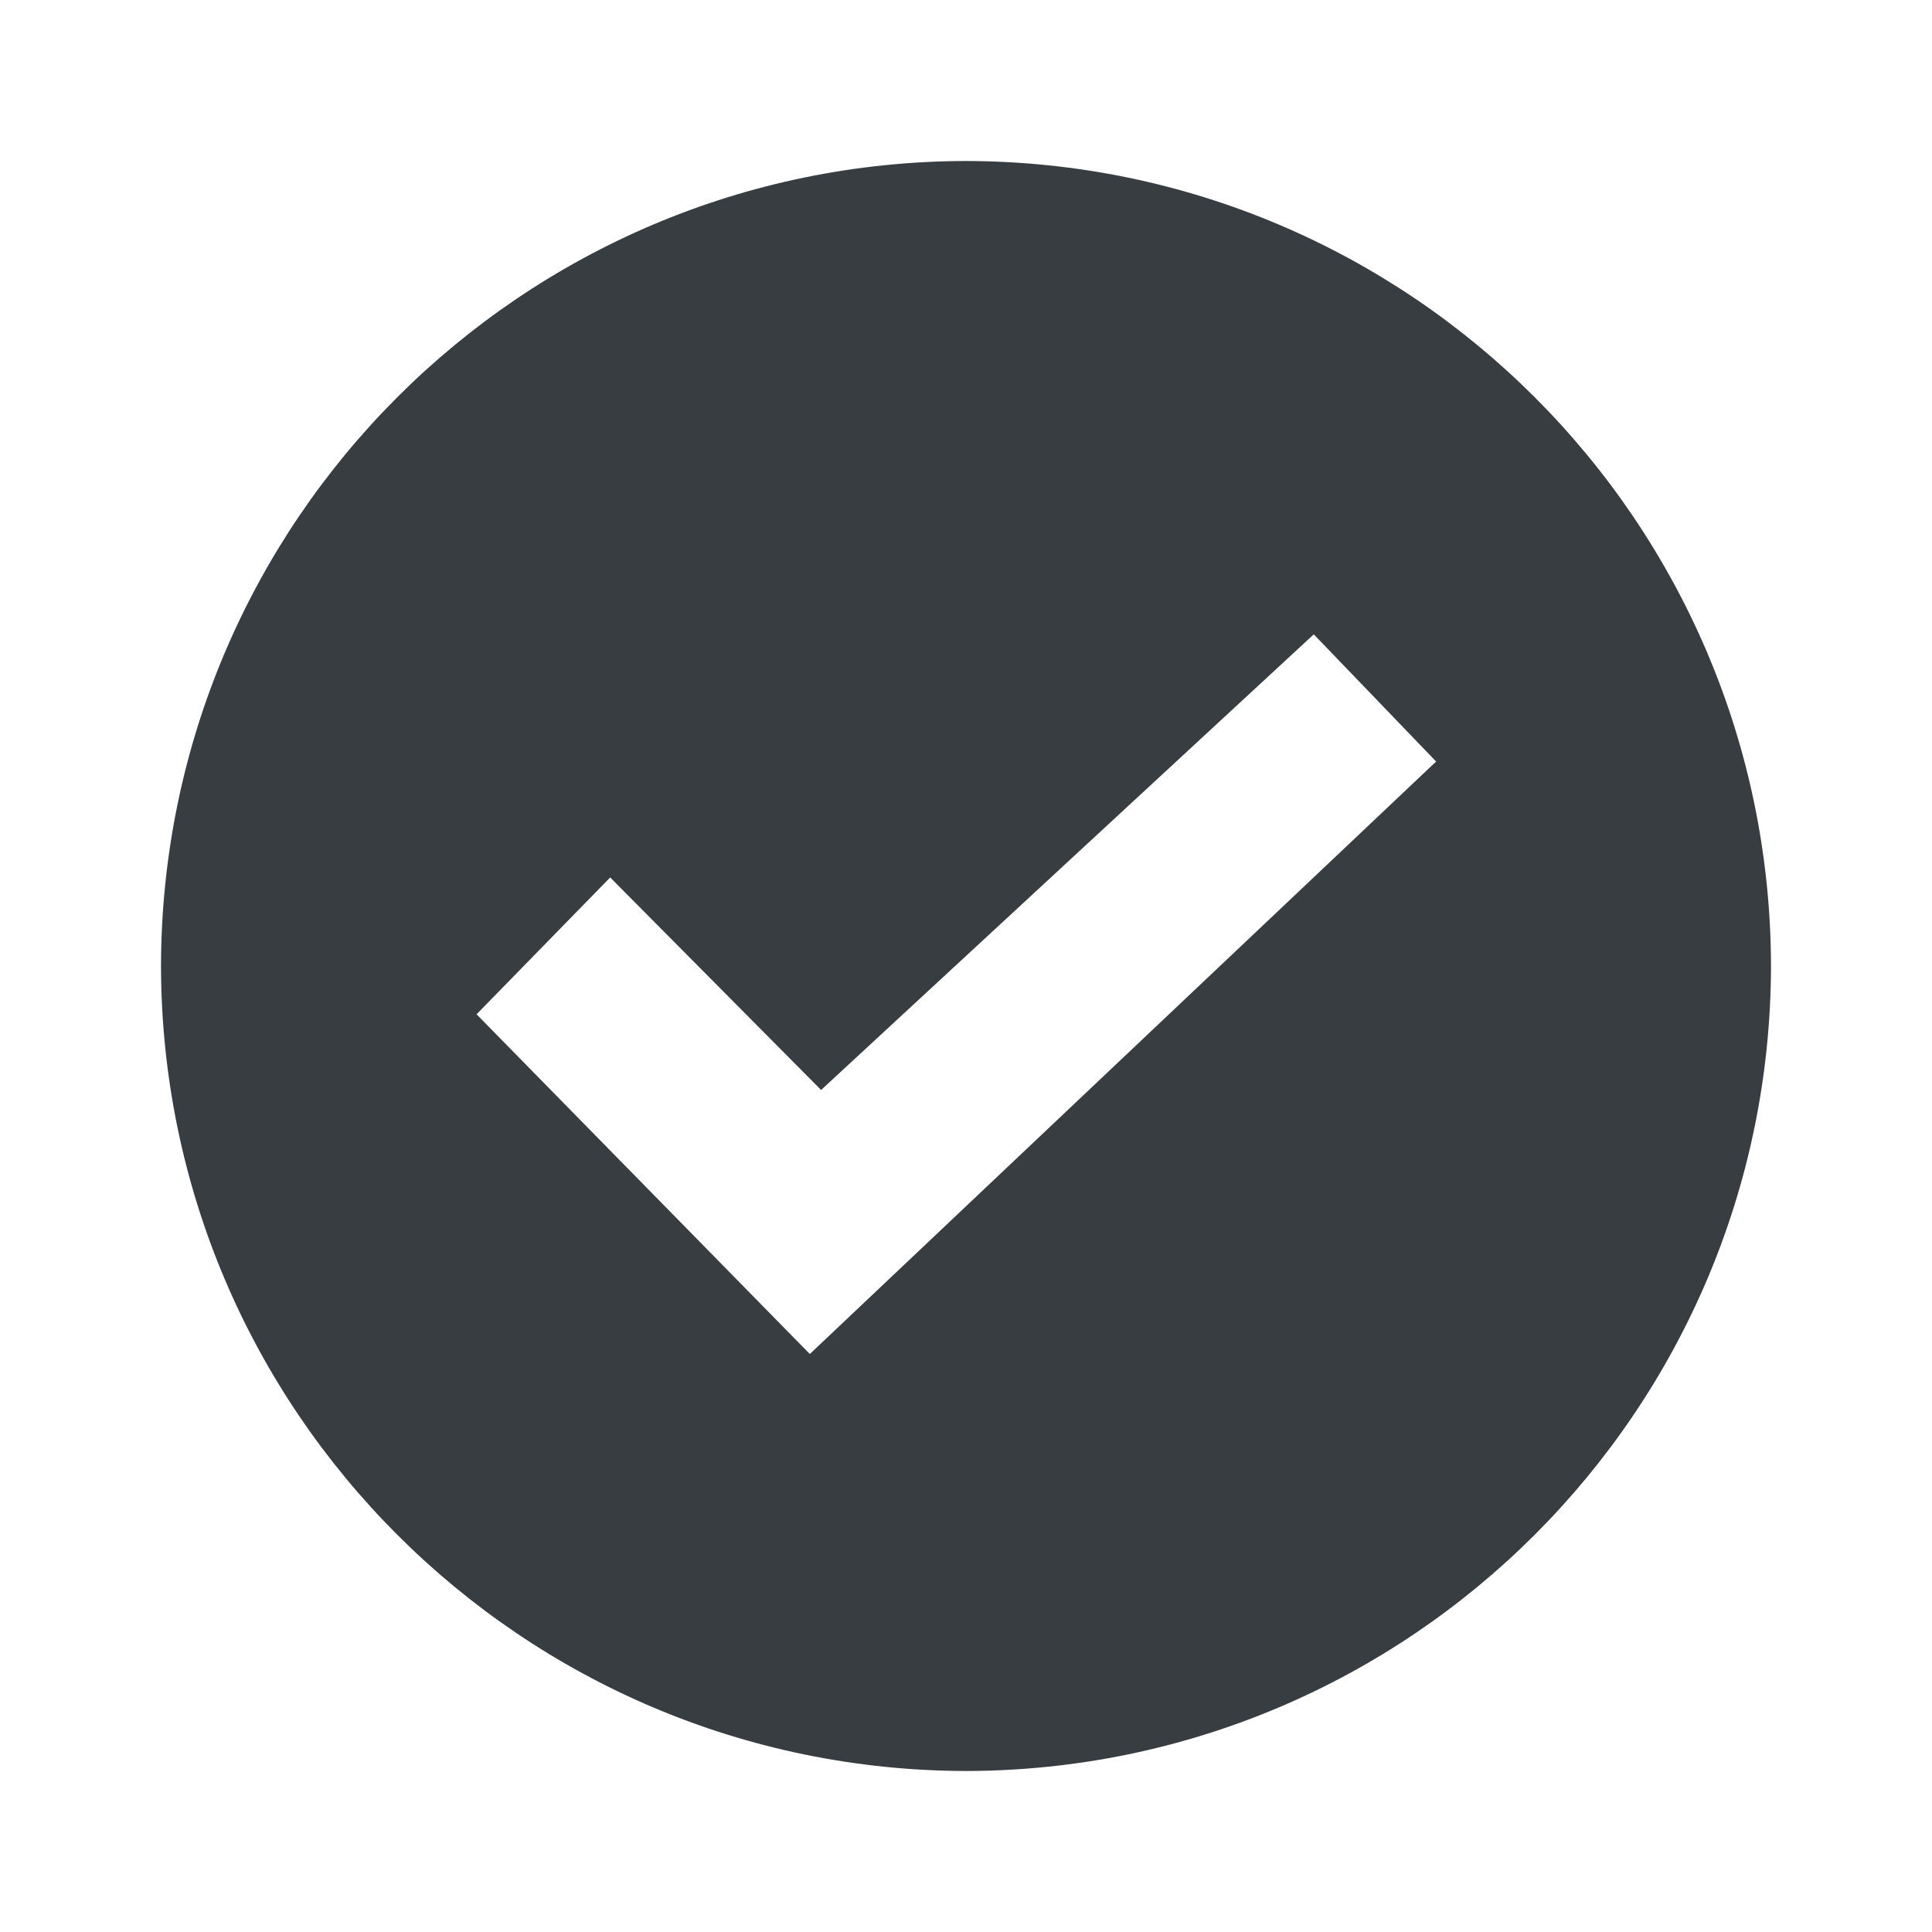 <svg width="24" height="24" viewBox="0 0 24 24" fill="none" xmlns="http://www.w3.org/2000/svg">
<path d="M12 22C6.482 21.989 2.011 17.518 2 12.001V12C2.011 6.482 6.482 2.011 11.999 2H12C17.518 2.011 21.989 6.482 22 11.999V12C21.989 17.518 17.518 21.989 12.001 22H12V22ZM7.58 10.9L5.92 12.6L10.06 16.82L17.84 9.46L16.32 7.88L10.2 13.54L7.58 10.9Z" fill="#373D40"/>
</svg>
